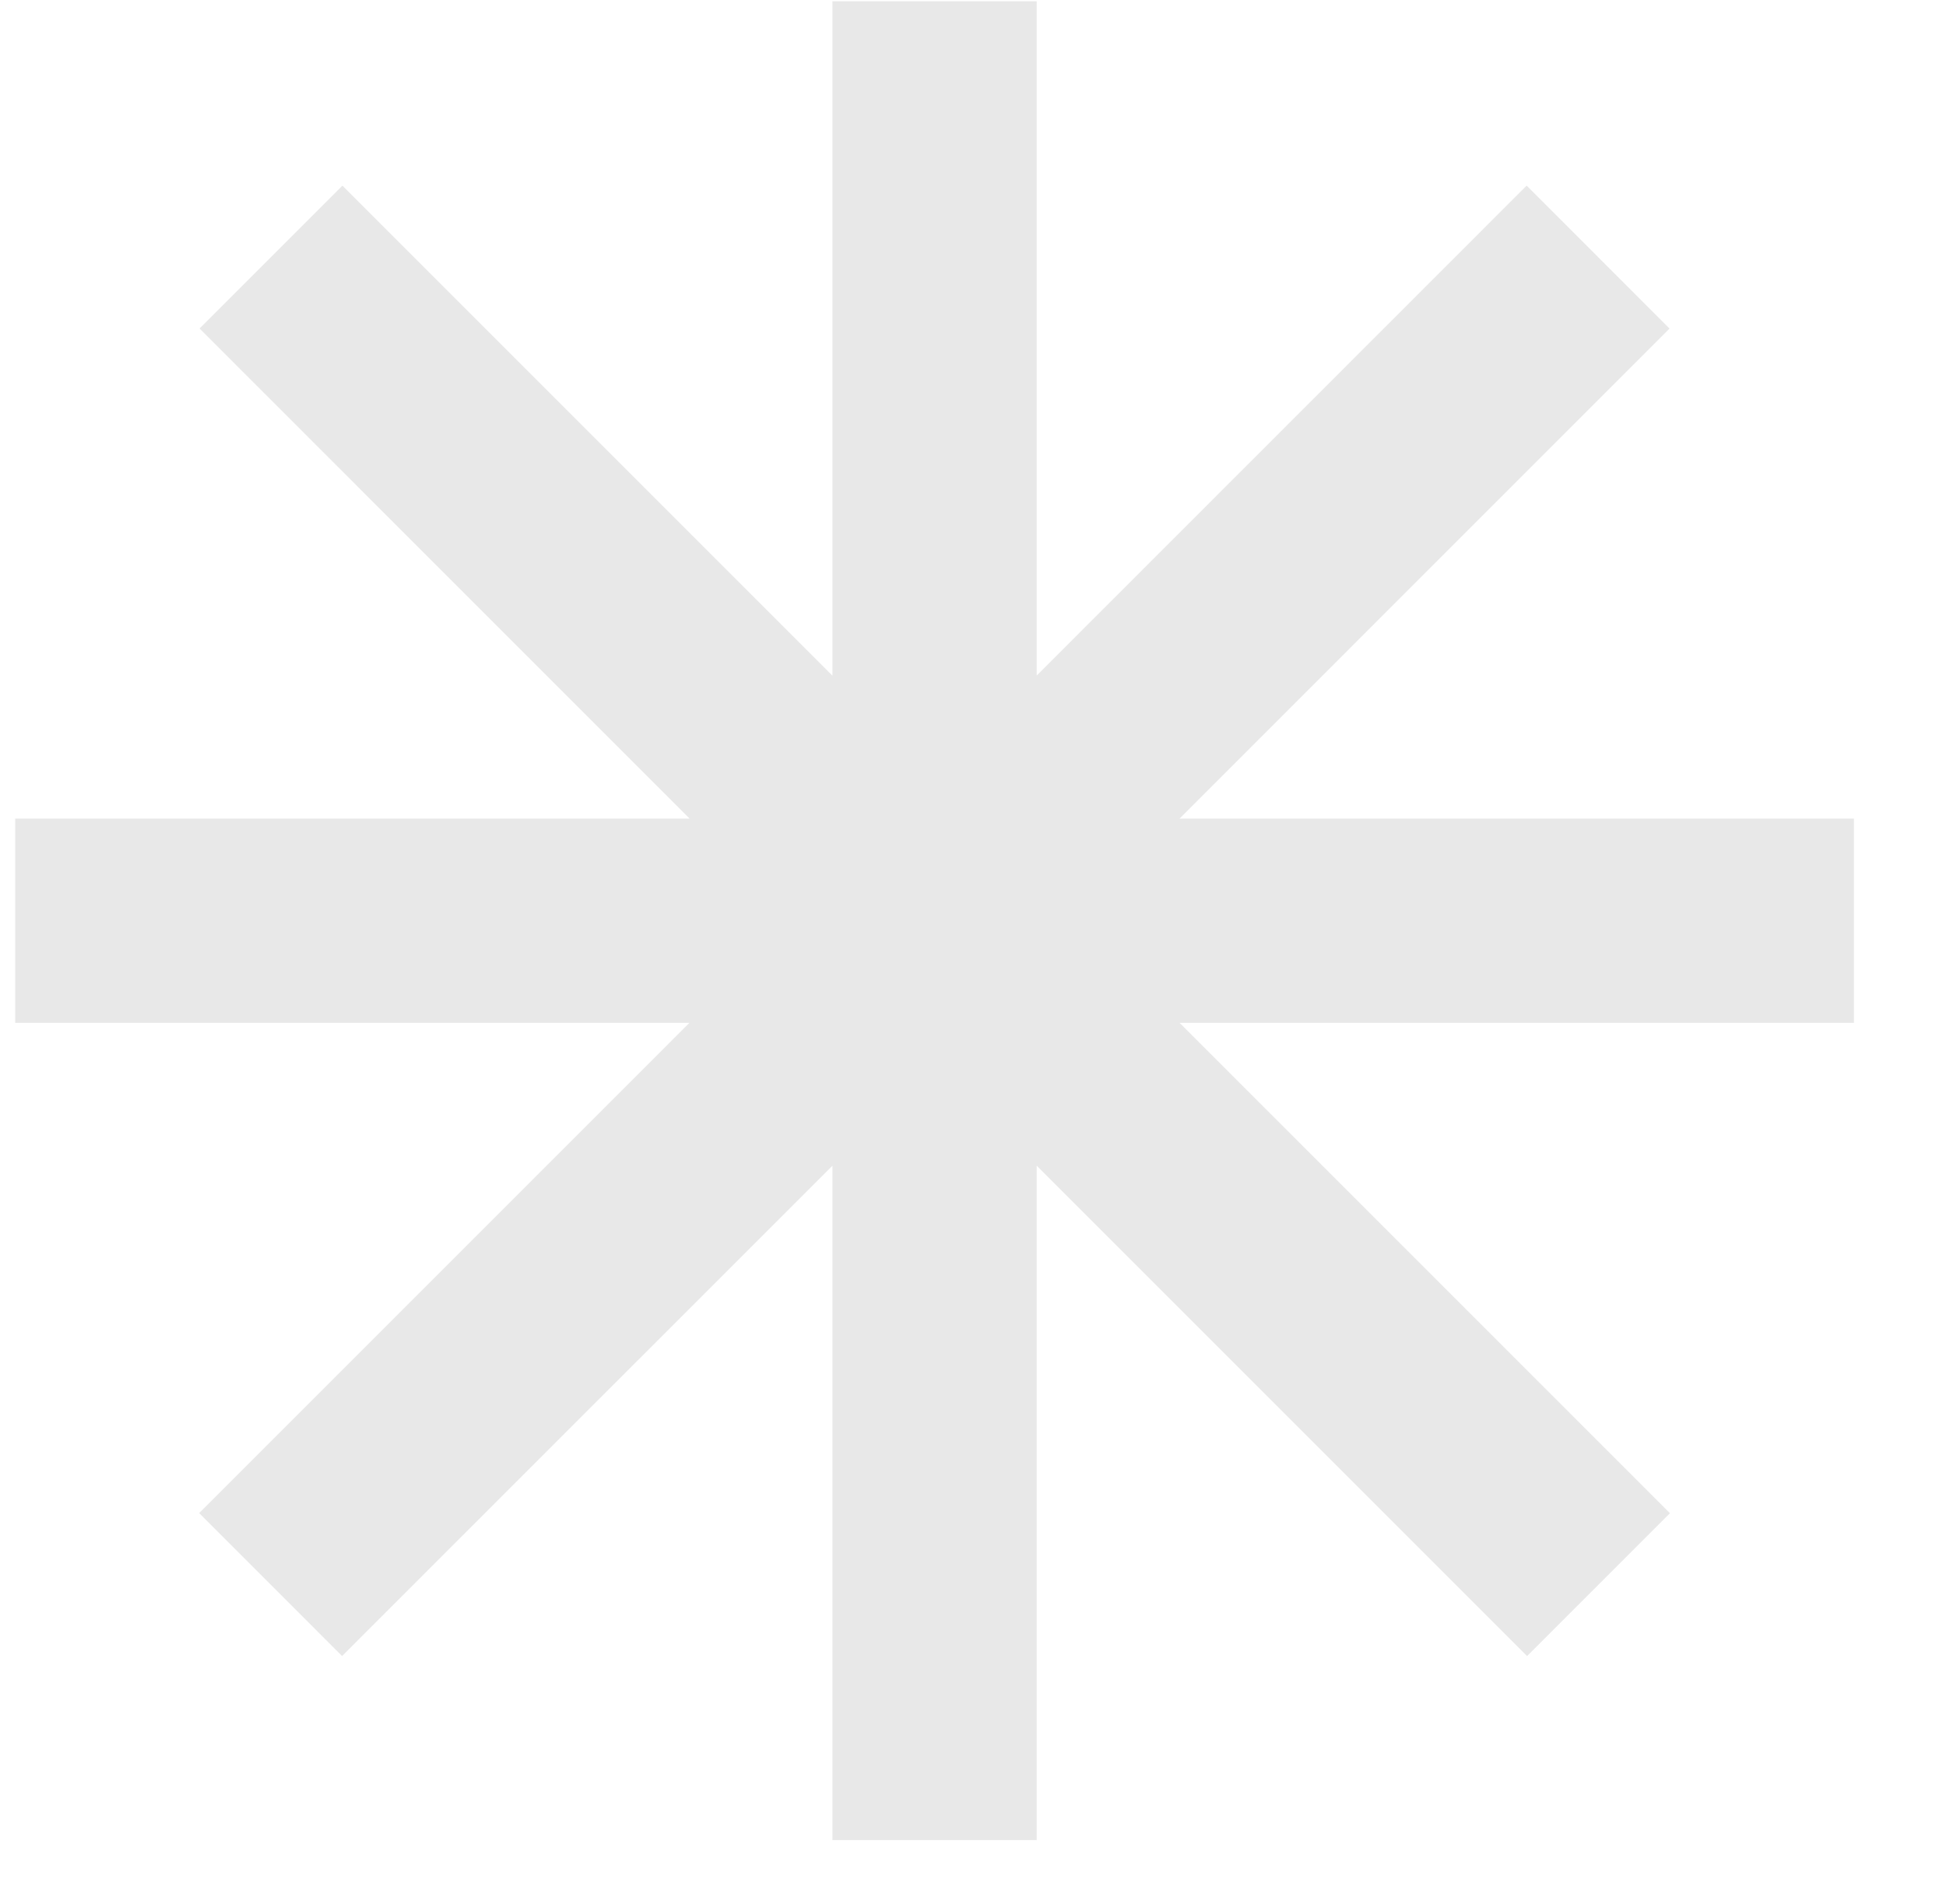 <svg width="46" height="45" viewBox="0 0 46 45" fill="none" xmlns="http://www.w3.org/2000/svg">
<g clip-path="url(#clip0_5447_23660)">
<path d="M24.506 0.031H19.677V15.972L8.094 4.389L4.717 7.765L16.3 19.349H0.359V24.178H16.296L4.708 35.766L8.086 39.145L19.677 27.555V43.495H24.506V27.555L36.097 39.146L39.474 35.769L27.883 24.178H43.823V19.349H27.883L39.465 7.766L36.087 4.387L24.506 15.968V0.031Z" fill="#E8E8E8"/>
</g>
<defs>
<clipPath id="clip0_5447_23660">
<rect width="44.963" height="44.963" fill="white" transform="translate(0.359 0.031)"/>
</clipPath>
</defs>
</svg>
